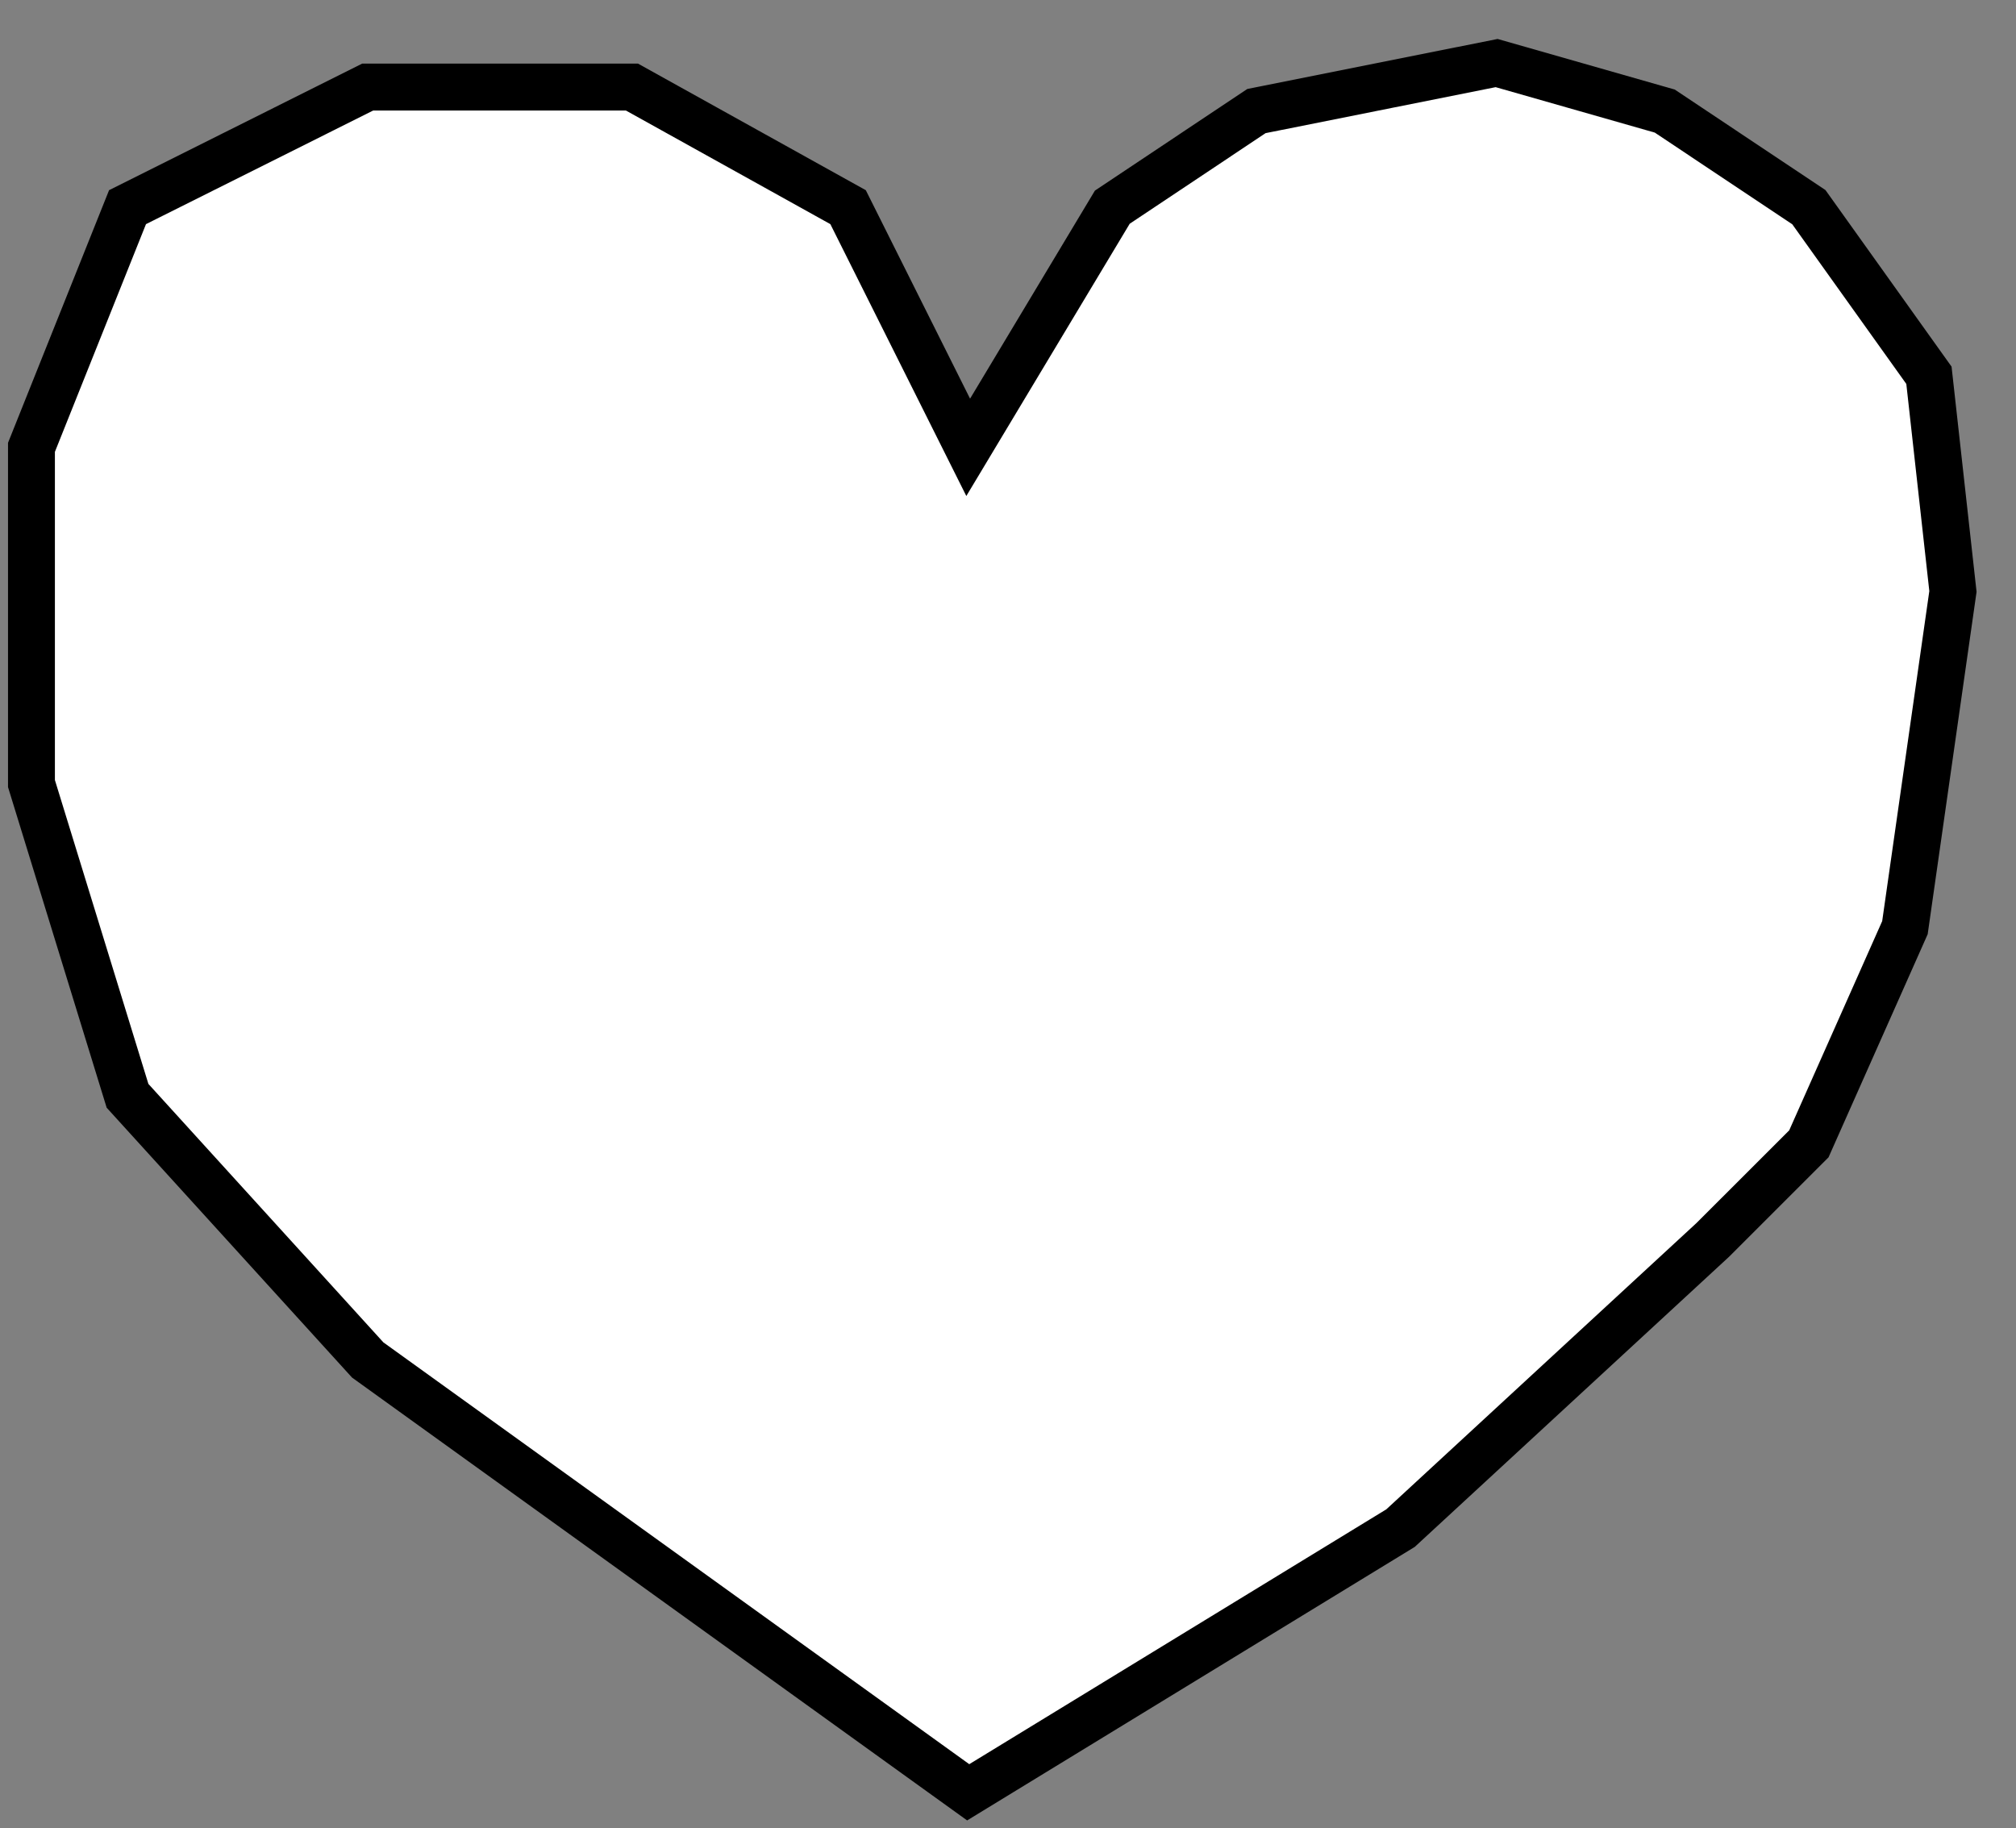 <svg width="43" height="39" viewBox="0 0 43 39" fill="none" xmlns="http://www.w3.org/2000/svg">
<rect x="0" y="0" width="43" height="39" fill="#808080" stroke="none"/>
<path d="M18.089 4.419L20.651 9.542L23.725 4.419L26.799 2.369L31.922 1.345L35.508 2.369L38.582 4.419L41.143 8.005L41.655 12.616L40.631 19.788L38.582 24.399L36.532 26.448L29.872 32.596L20.651 38.231L7.843 29.009L2.72 23.374L0.671 16.714V9.542L2.72 4.419L7.843 1.857H13.479L18.089 4.419Z" fill="white" stroke="black"/>
</svg>
